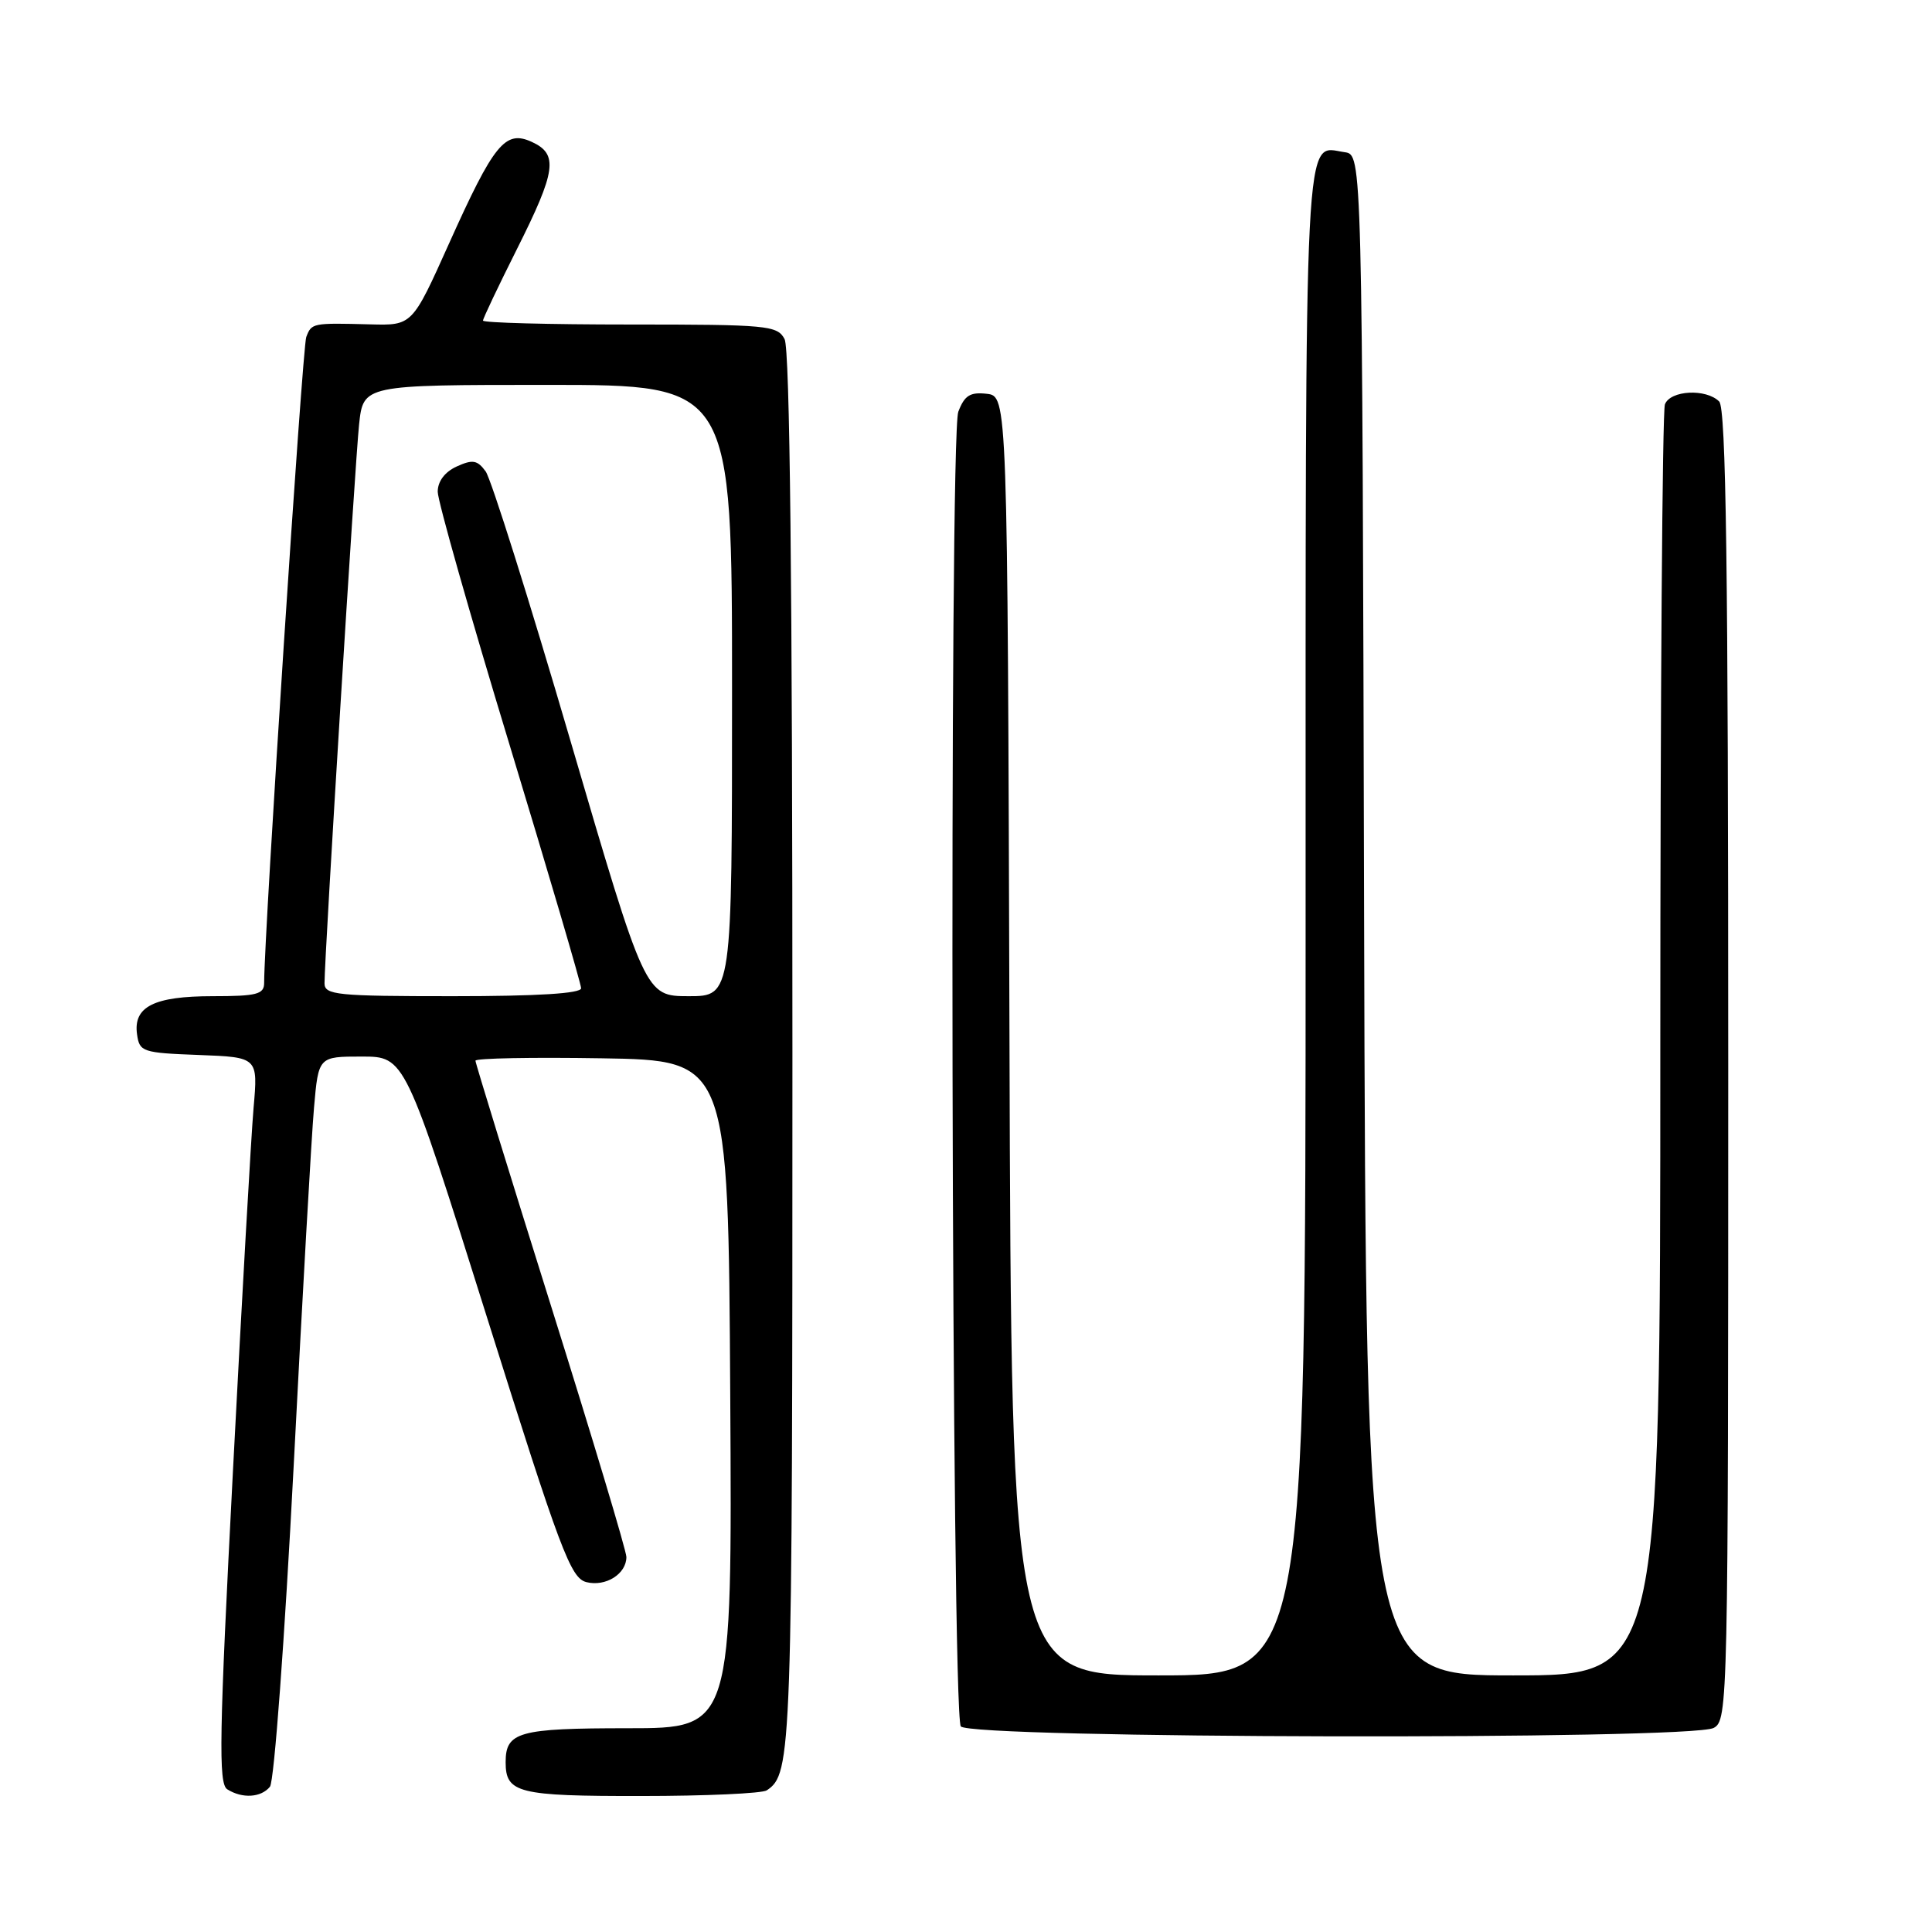 <?xml version="1.0" encoding="UTF-8" standalone="no"?>
<!DOCTYPE svg PUBLIC "-//W3C//DTD SVG 1.1//EN" "http://www.w3.org/Graphics/SVG/1.1/DTD/svg11.dtd" >
<svg xmlns="http://www.w3.org/2000/svg" xmlns:xlink="http://www.w3.org/1999/xlink" version="1.1" viewBox="0 0 256 256">
 <g >
 <path fill="currentColor"
d=" M 35.77 236.75 C 36.33 236.06 37.72 217.19 38.90 194.50 C 40.06 171.95 41.28 150.46 41.61 146.75 C 42.20 140.00 42.20 140.00 47.93 140.00 C 53.66 140.00 53.66 140.00 64.52 174.53 C 74.27 205.55 75.61 209.11 77.70 209.64 C 80.26 210.28 83.00 208.56 83.00 206.31 C 83.00 205.51 78.50 190.52 73.00 173.00 C 67.50 155.48 63.00 140.87 63.00 140.55 C 63.00 140.22 70.54 140.08 79.75 140.23 C 96.50 140.50 96.50 140.50 96.76 184.75 C 97.02 229.00 97.02 229.00 83.21 229.00 C 68.72 229.00 67.00 229.48 67.00 233.50 C 67.00 237.59 68.63 238.00 84.95 237.98 C 93.50 237.98 101.00 237.64 101.60 237.23 C 104.92 235.02 105.00 232.66 105.00 139.50 C 105.00 77.56 104.66 46.23 103.96 44.93 C 103.00 43.12 101.69 43.00 83.46 43.00 C 72.76 43.00 64.00 42.77 64.00 42.48 C 64.00 42.19 66.03 37.93 68.50 33.00 C 73.70 22.64 74.01 20.42 70.46 18.80 C 66.94 17.19 65.45 19.02 59.48 32.31 C 54.62 43.13 54.62 43.13 49.06 42.98 C 41.37 42.78 41.29 42.80 40.58 44.66 C 40.07 45.99 35.01 123.60 35.00 130.25 C 35.00 131.75 34.01 132.00 28.19 132.00 C 20.39 132.00 17.64 133.39 18.16 137.06 C 18.48 139.38 18.88 139.51 26.35 139.79 C 34.19 140.09 34.19 140.09 33.60 146.79 C 33.28 150.48 32.05 172.11 30.87 194.85 C 29.04 230.03 28.93 236.34 30.11 237.09 C 32.10 238.35 34.59 238.20 35.77 236.75 Z  M 227.07 228.96 C 228.96 227.95 229.00 225.92 229.00 141.16 C 229.00 75.01 228.71 54.11 227.80 53.20 C 226.06 51.46 221.32 51.71 220.61 53.58 C 220.27 54.45 220.00 92.70 220.00 138.58 C 220.00 222.00 220.00 222.00 200.50 222.00 C 181.01 222.00 181.01 222.00 180.75 121.25 C 180.50 20.50 180.50 20.50 178.19 20.17 C 172.73 19.40 173.00 14.03 173.00 122.12 C 173.00 222.00 173.00 222.00 153.51 222.00 C 134.01 222.00 134.01 222.00 133.76 137.25 C 133.50 52.50 133.50 52.50 130.75 52.18 C 128.54 51.93 127.80 52.40 126.98 54.56 C 125.75 57.79 126.07 226.83 127.31 228.75 C 128.36 230.38 224.04 230.58 227.07 228.96 Z  M 43.00 130.29 C 43.00 126.66 47.05 61.23 47.58 56.25 C 48.14 51.00 48.14 51.00 72.57 51.00 C 97.00 51.00 97.00 51.00 97.00 91.50 C 97.00 132.00 97.00 132.00 91.25 132.00 C 85.50 131.99 85.50 131.99 75.58 98.13 C 70.13 79.50 65.07 63.45 64.35 62.46 C 63.25 60.96 62.63 60.85 60.52 61.81 C 58.94 62.53 58.00 63.78 58.00 65.16 C 58.00 66.37 62.27 81.43 67.50 98.63 C 72.72 115.83 77.00 130.37 77.00 130.95 C 77.00 131.64 71.23 132.00 60.00 132.00 C 44.62 132.00 43.00 131.84 43.00 130.29 Z "/>
</g>
</svg>